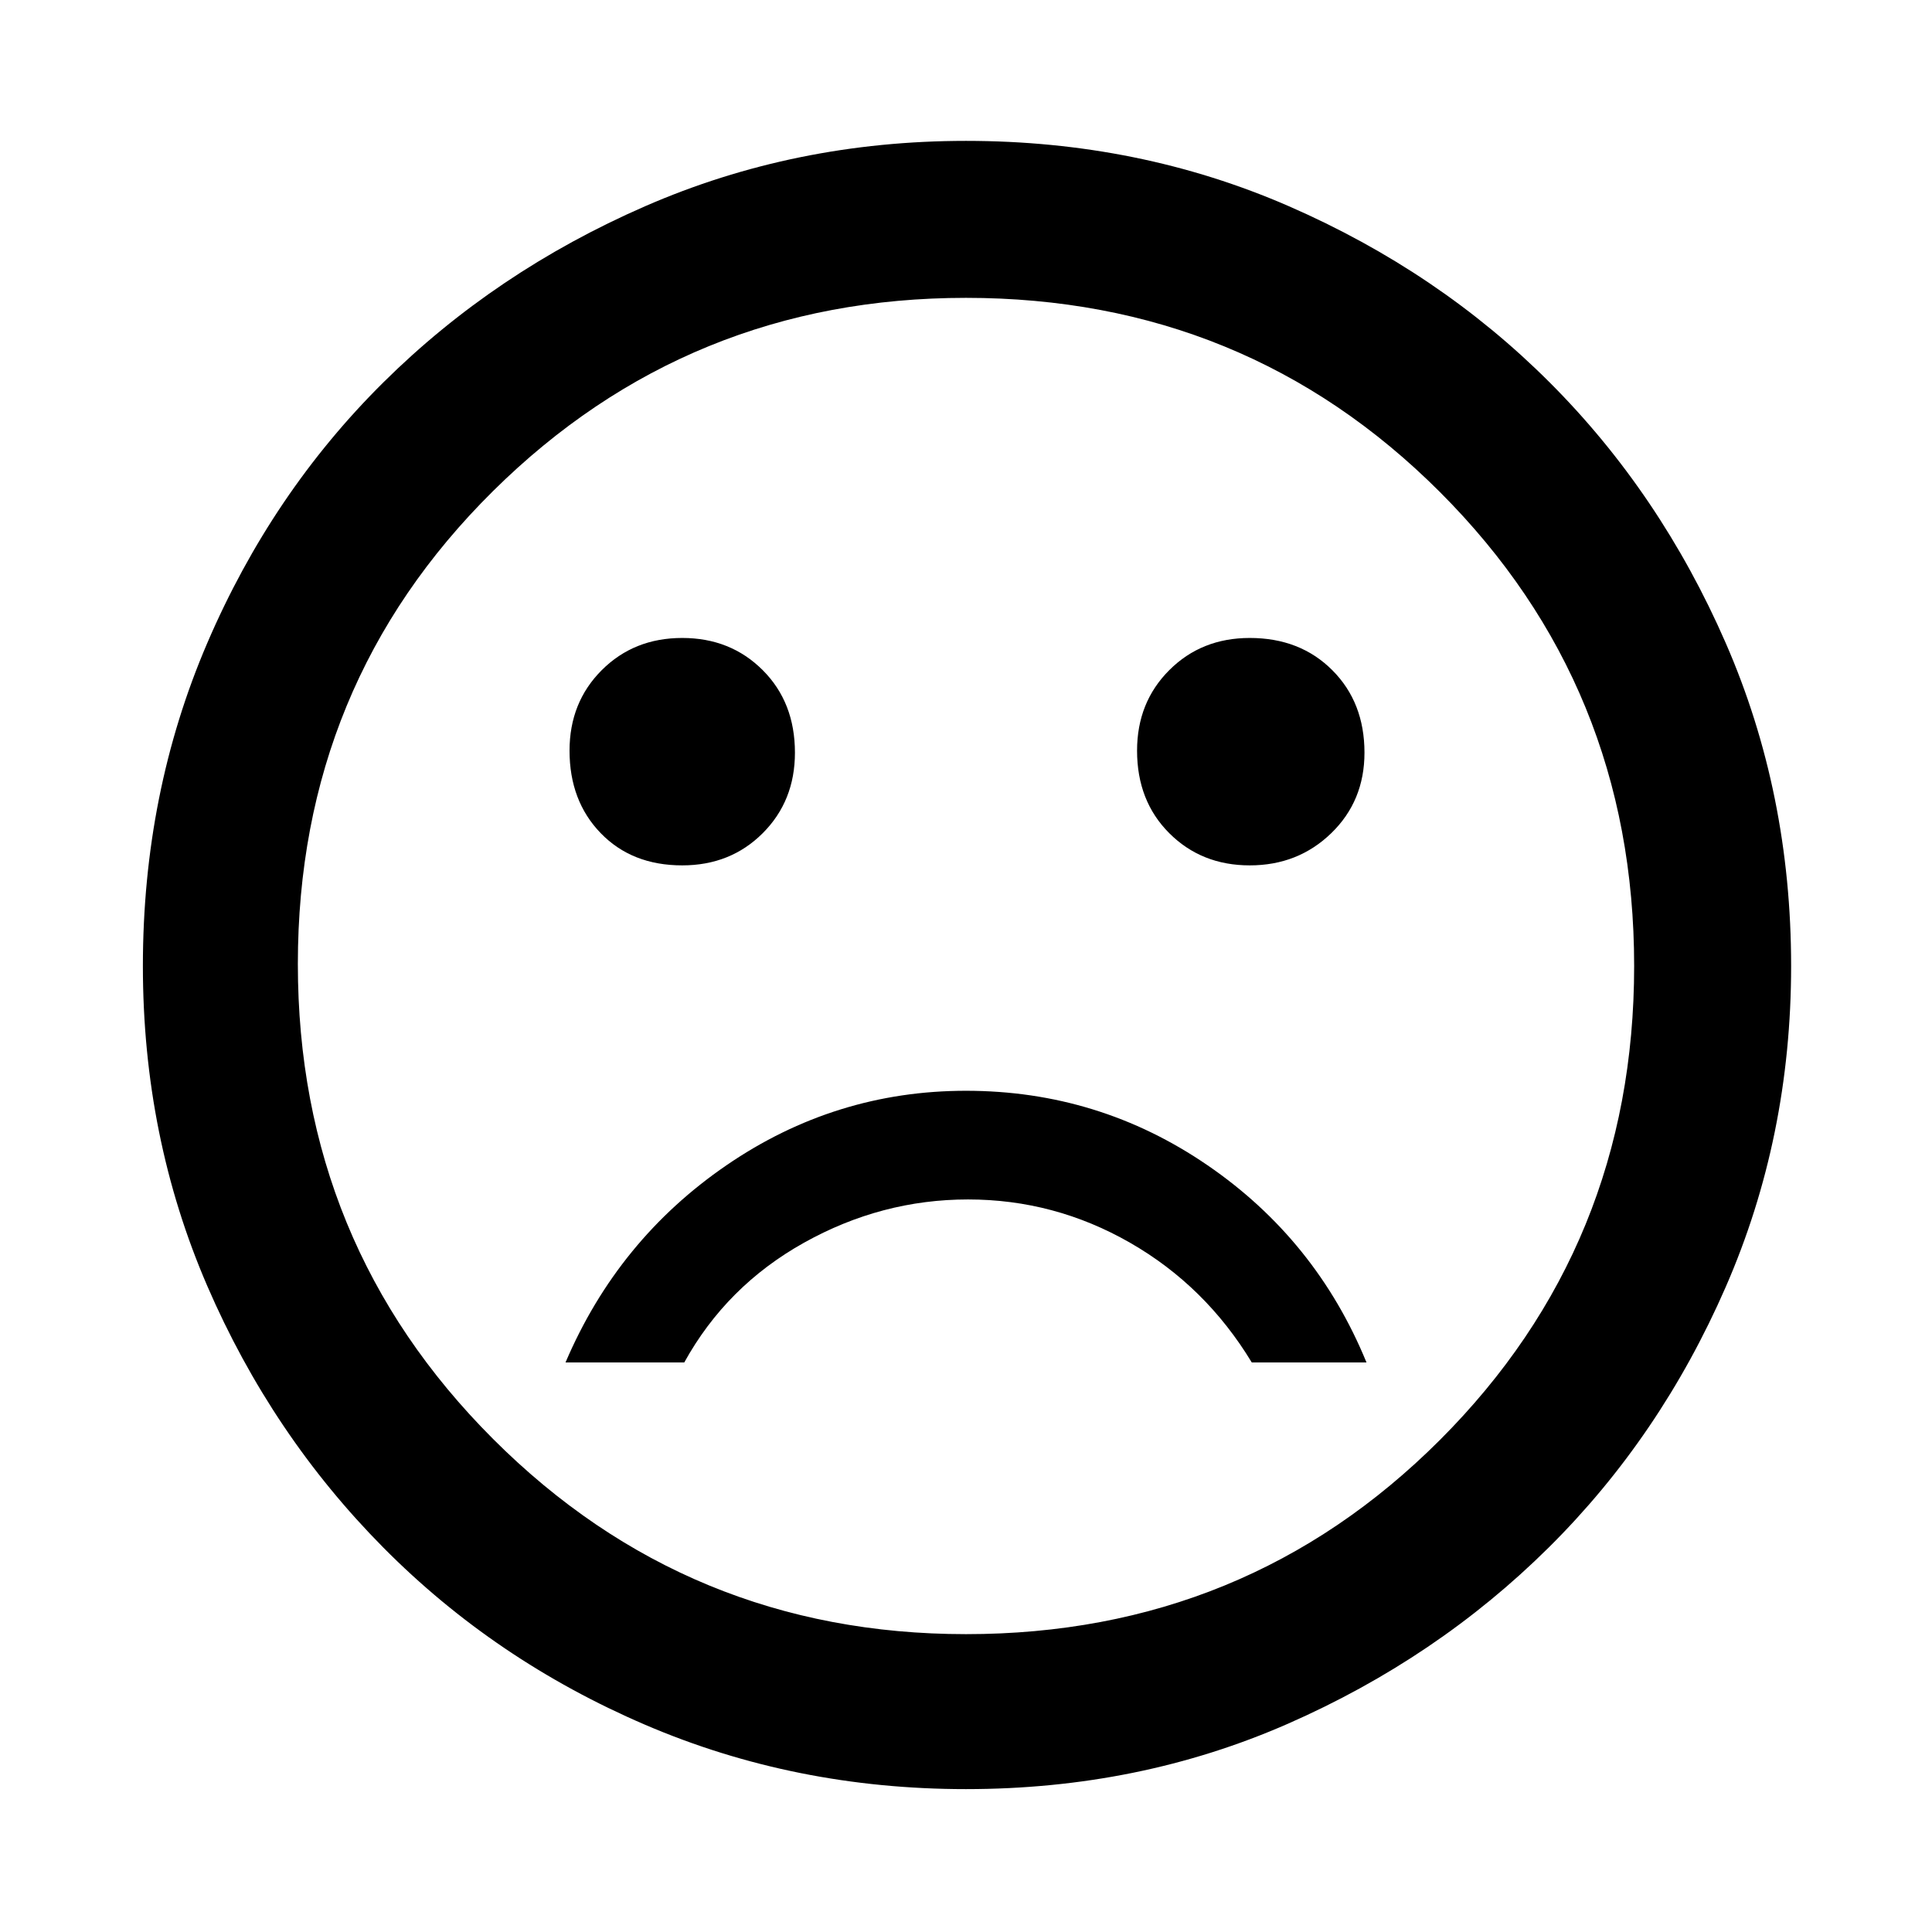 <svg xmlns="http://www.w3.org/2000/svg" height="48" width="48"><path d="M31.05 21.5Q32.25 21.5 33.075 20.7Q33.9 19.9 33.9 18.7Q33.9 17.45 33.1 16.65Q32.3 15.85 31.05 15.85Q29.85 15.85 29.05 16.65Q28.25 17.45 28.25 18.65Q28.25 19.9 29.05 20.7Q29.85 21.5 31.05 21.5ZM16.95 21.5Q18.15 21.5 18.95 20.7Q19.75 19.9 19.75 18.7Q19.75 17.45 18.95 16.65Q18.15 15.85 16.95 15.85Q15.75 15.85 14.95 16.65Q14.15 17.45 14.15 18.65Q14.15 19.9 14.925 20.7Q15.7 21.5 16.95 21.5ZM24 27.1Q20.75 27.1 18.05 28.95Q15.35 30.8 14.05 33.85H17Q18.05 31.95 19.975 30.875Q21.9 29.8 24.05 29.8Q26.2 29.8 28.075 30.875Q29.95 31.95 31.1 33.85H33.95Q32.7 30.8 30 28.95Q27.3 27.1 24 27.1ZM24 44.45Q19.75 44.45 16.025 42.85Q12.3 41.25 9.525 38.45Q6.75 35.65 5.15 31.95Q3.55 28.25 3.55 24Q3.55 19.7 5.15 15.975Q6.75 12.25 9.525 9.5Q12.3 6.75 16.025 5.125Q19.75 3.5 24 3.5Q28.3 3.5 32.025 5.125Q35.75 6.75 38.5 9.5Q41.25 12.25 42.875 15.975Q44.5 19.7 44.5 24Q44.5 28.25 42.875 31.975Q41.25 35.7 38.475 38.45Q35.7 41.2 32 42.825Q28.3 44.45 24 44.45ZM24 24Q24 24 24 24Q24 24 24 24Q24 24 24 24Q24 24 24 24Q24 24 24 24Q24 24 24 24Q24 24 24 24Q24 24 24 24ZM24 40.6Q30.95 40.6 35.775 35.775Q40.6 30.95 40.6 24Q40.6 17.05 35.775 12.225Q30.95 7.4 24 7.4Q17.1 7.4 12.25 12.2Q7.4 17 7.4 23.95Q7.4 30.9 12.25 35.75Q17.1 40.6 24 40.6Z"/></svg>